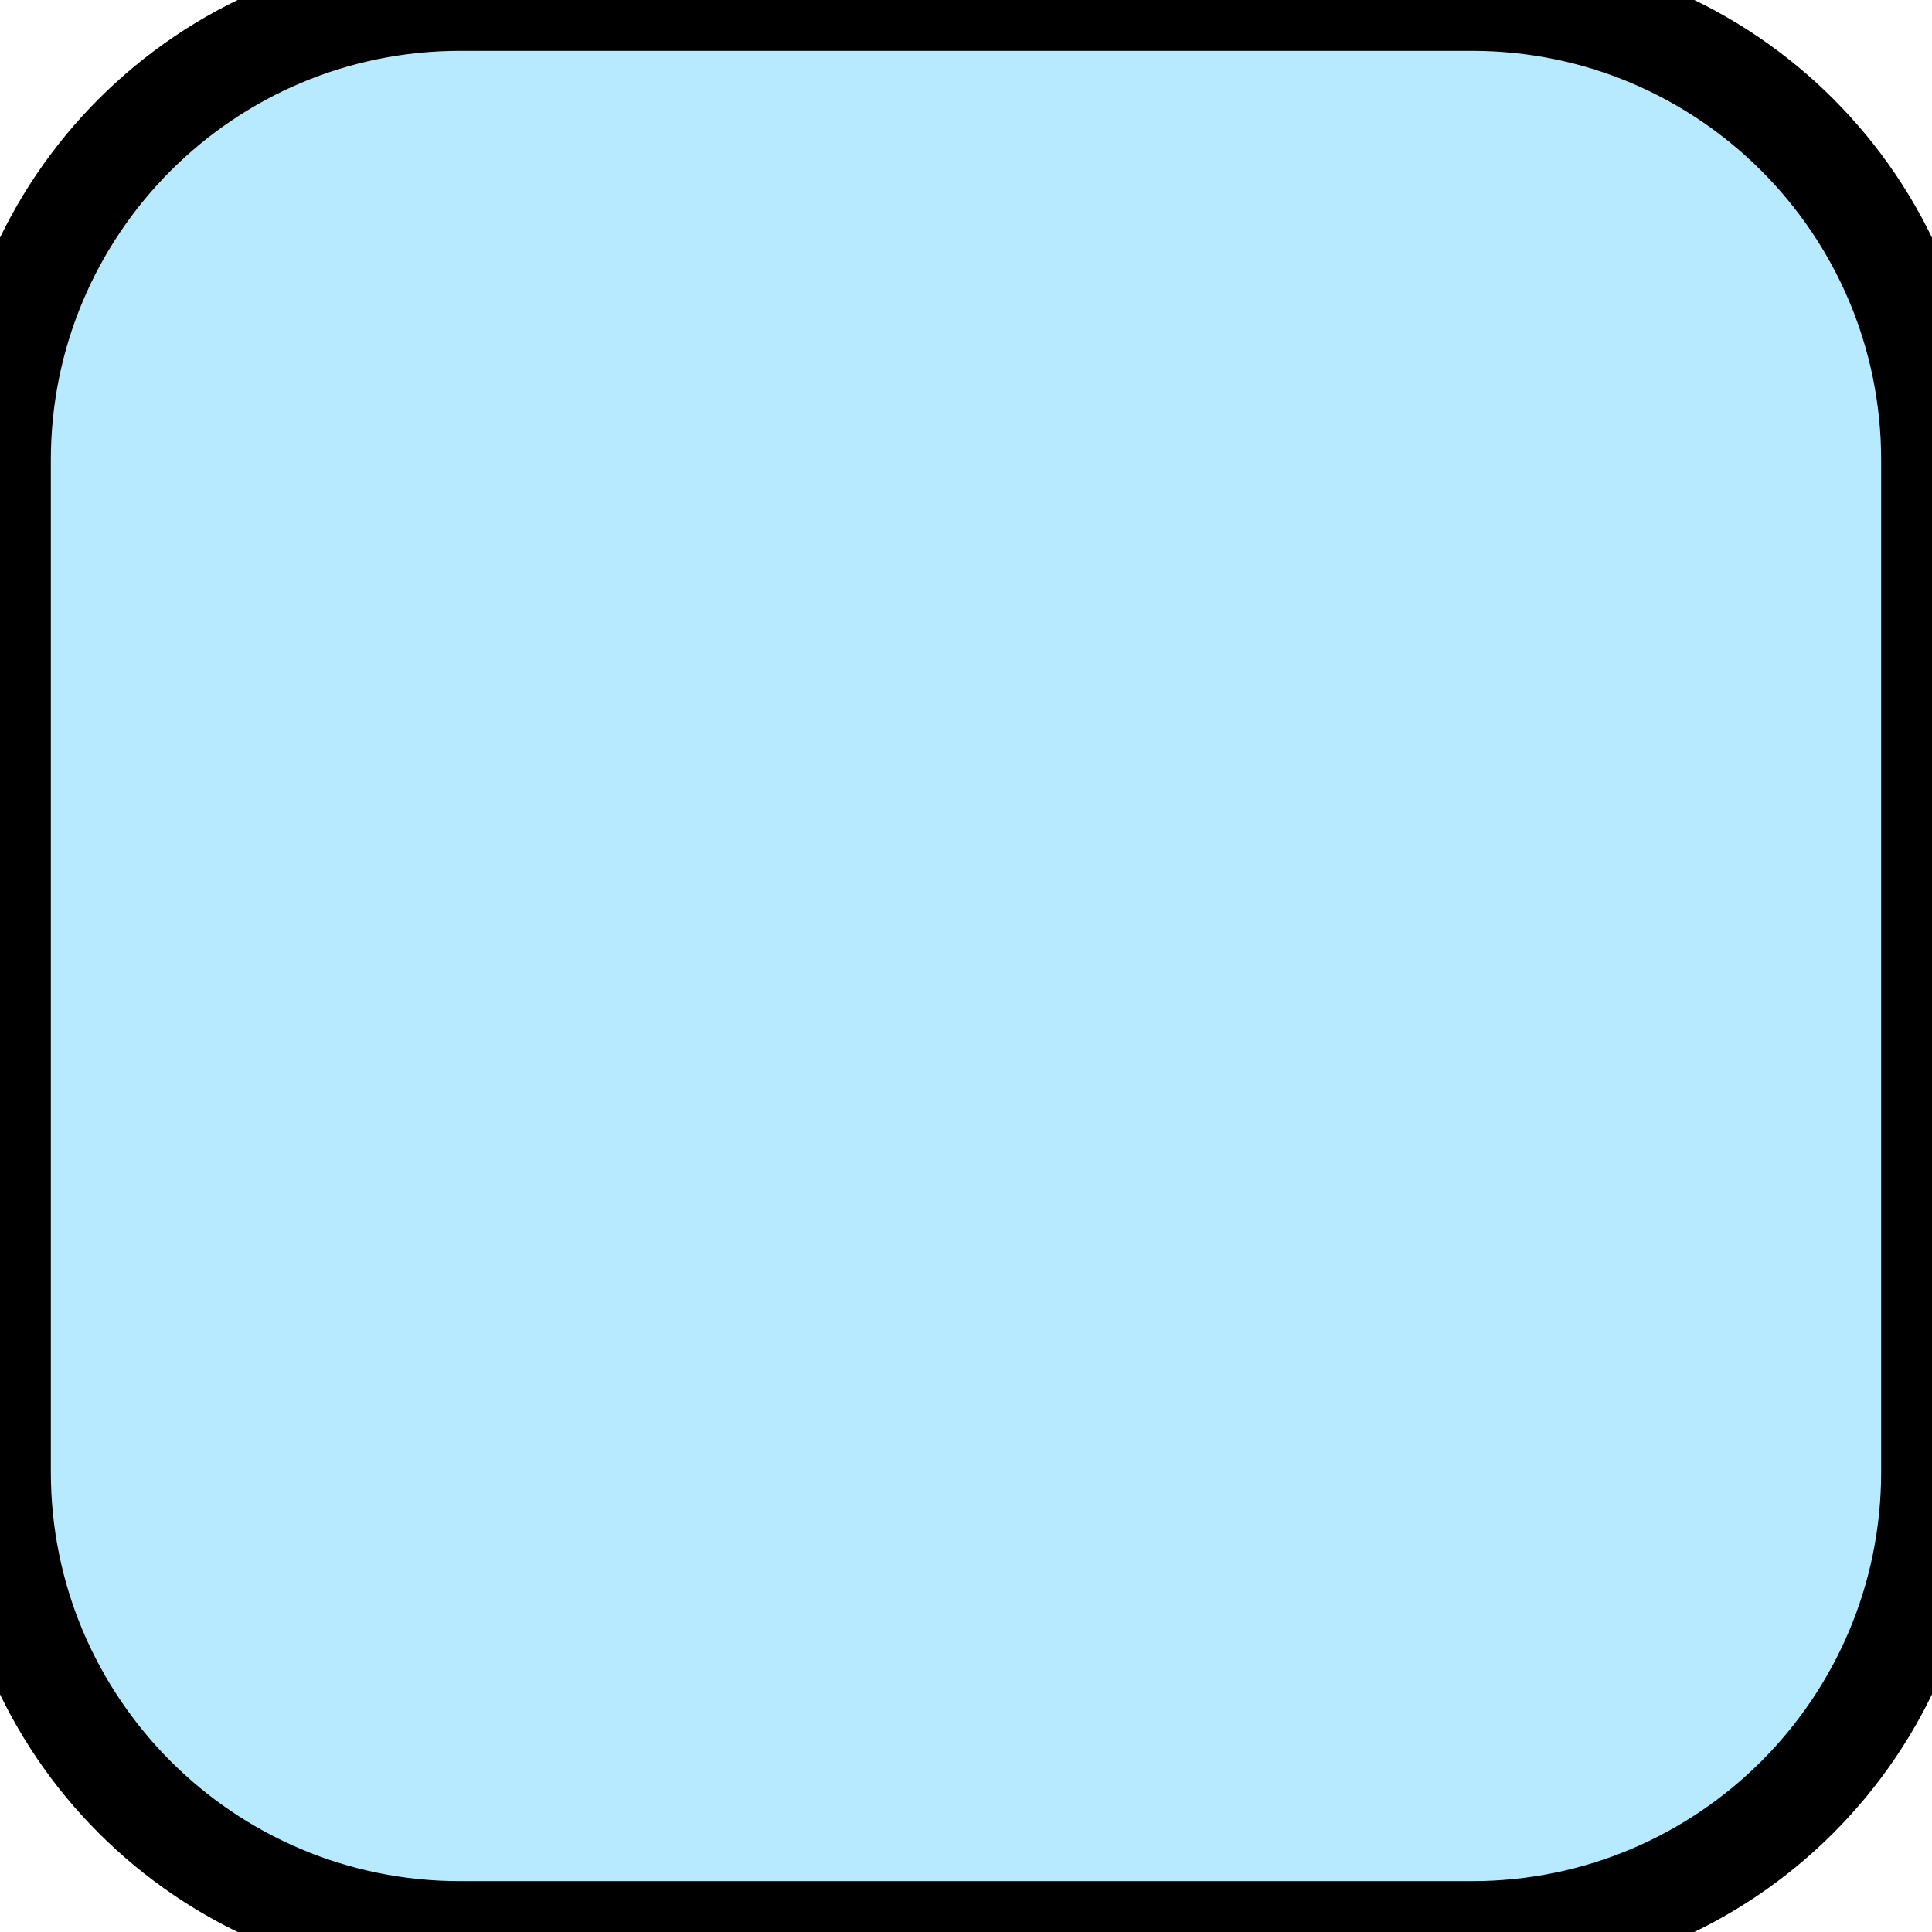 <?xml version="1.0" encoding="UTF-8"?>
<!-- Generated by Pixelmator Pro 2.4.7 -->
<svg width="19" height="19" viewBox="0 0 19 19" xmlns="http://www.w3.org/2000/svg" xmlns:xlink="http://www.w3.org/1999/xlink">
    <path id="Retngulo-arredondado" fill="#b8eaff" stroke="#000000" stroke-linecap="round" stroke-linejoin="round" d="M 4.524 0 C 2.026 0 0 2.026 0 4.524 L 0 14.476 C 0 16.974 2.026 19 4.524 19 L 14.476 19 C 16.974 19 19 16.974 19 14.476 L 19 4.524 C 19 2.026 16.974 0 14.476 0 Z"/>
</svg>
